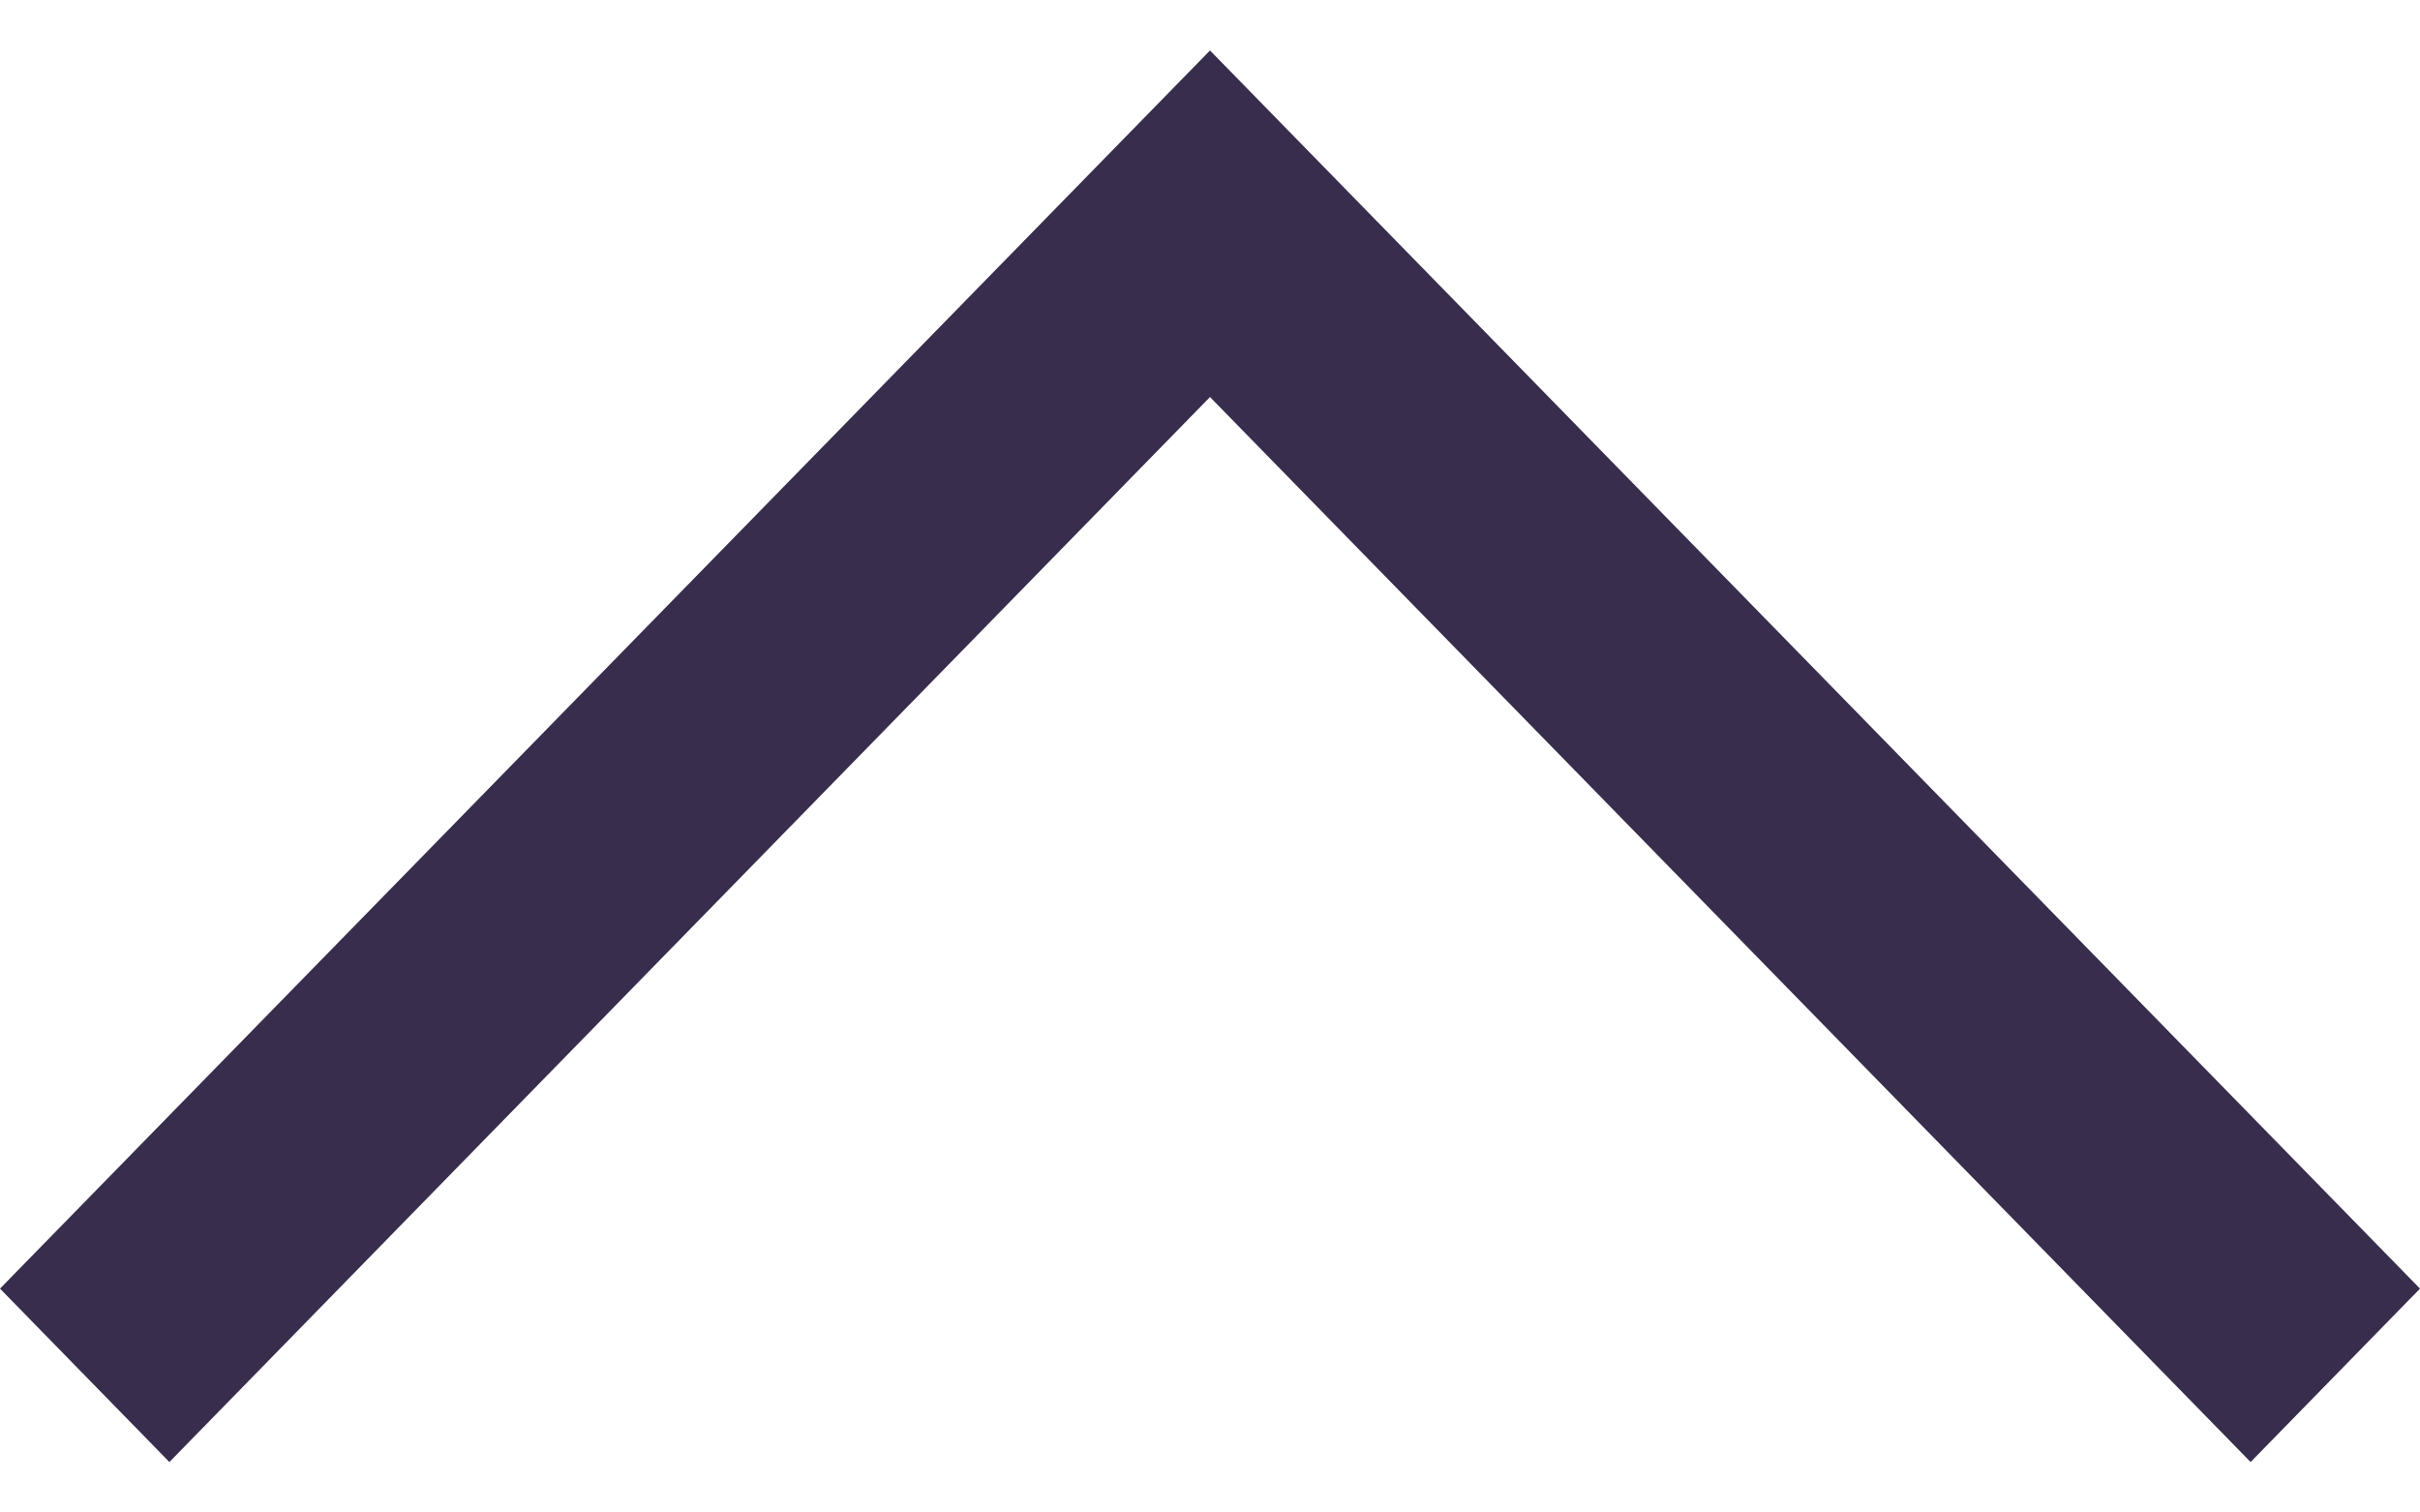 <svg width="16" height="10" viewBox="0 0 16 10" fill="none" xmlns="http://www.w3.org/2000/svg">
<path d="M15.301 8.52L14.88 8.951L8.358 2.276L8 1.91L7.642 2.276L1.12 8.951L0.699 8.52L8 1.049L15.301 8.52Z" fill="#382D4D" stroke="#382D4D"/>
</svg>
